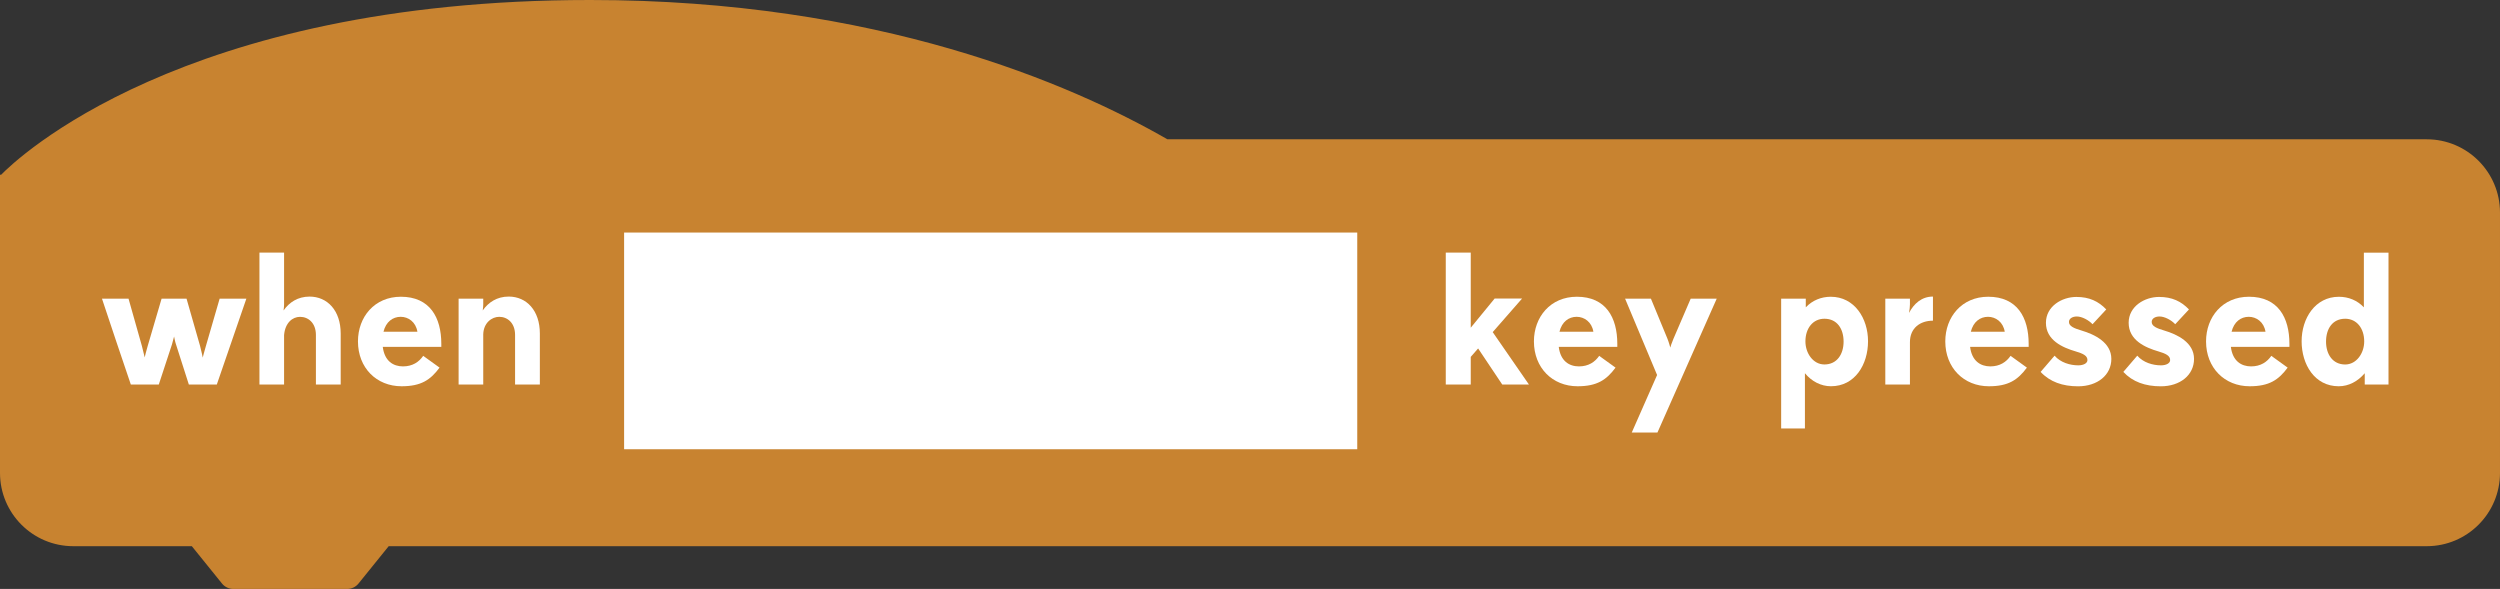 <?xml version="1.0" encoding="utf-8"?>
<!-- Generator: Adobe Illustrator 15.0.0, SVG Export Plug-In . SVG Version: 6.00 Build 0)  -->
<!DOCTYPE svg PUBLIC "-//W3C//DTD SVG 1.1//EN" "http://www.w3.org/Graphics/SVG/1.1/DTD/svg11.dtd">
<svg version="1.1" id="Layer_1" xmlns="http://www.w3.org/2000/svg" xmlns:xlink="http://www.w3.org/1999/xlink" x="0px" y="0px"
	 width="170.499px" height="40.167px" viewBox="223.081 98.411 170.499 40.167"
	 enable-background="new 223.081 98.411 170.499 40.167" xml:space="preserve">
<rect x="223.081" y="98.411" width="170.499" height="40.167" fill="#333333" stroke="none"/>
<g>
	<g>
		<path fill="#C88330" d="M388.58,107.911h-27h-2.5h-25.5h-1.5h-29.382c-6.575-3.777-19.768-9.5-39.367-9.5
			c-27.89,0-39.18,10.901-40.17,11.916h-0.08v2.584v2.417v15.333c0,2.762,2.237,5,5,5h8.083l2.056,2.545
			c0.19,0.235,0.476,0.372,0.778,0.372h7.757c0.303,0,0.588-0.137,0.778-0.372l2.056-2.545h82.491h1.5h25.5h2.5h27
			c2.762,0,5-2.238,5-5v-17.75C393.58,110.149,391.342,107.911,388.58,107.911z"/>
		<g>
			<rect x="265.645" y="114.271" fill="#FFFFFF" width="50" height="14.778"/>
			<g>
				<g>
					<path fill="#FFFFFF" d="M239.882,118.782l-2.015,5.854h-1.907l-0.875-2.734c-0.061-0.168-0.12-0.479-0.132-0.54l-0.145,0.54
						l-0.898,2.734h-1.907c-0.66-1.943-1.319-3.897-1.967-5.854h1.811l0.911,3.226c0.084,0.324,0.168,0.708,0.192,0.78
						c0.012-0.061,0.096-0.432,0.203-0.78l0.947-3.226h1.703l0.923,3.226c0.097,0.35,0.168,0.744,0.181,0.792
						c0.012-0.048,0.107-0.432,0.216-0.792l0.936-3.226H239.882z"/>
					<path fill="#FFFFFF" d="M240.775,124.635v-8.995h1.68v3.538c0,0.096-0.013,0.252-0.036,0.407
						c0.384-0.552,0.972-0.947,1.774-0.947c1.211,0,2.123,0.947,2.123,2.519v3.479h-1.69v-3.383c0-0.814-0.517-1.234-1.08-1.234
						c-0.517,0-1.021,0.406-1.091,1.247v3.37L240.775,124.635L240.775,124.635z"/>
					<path fill="#FFFFFF" d="M249.186,122.068c0.12,0.972,0.72,1.331,1.379,1.331c0.647,0,1.091-0.3,1.379-0.72l1.115,0.804
						c-0.624,0.84-1.259,1.271-2.59,1.271c-1.715,0-2.975-1.26-2.975-3.059c0-1.667,1.127-3.046,2.926-3.046
						c1.979,0,2.759,1.415,2.759,3.214v0.204L249.186,122.068L249.186,122.068z M249.234,121.037h2.314
						c-0.108-0.672-0.624-1.02-1.139-1.02C249.87,120.018,249.402,120.354,249.234,121.037z"/>
					<path fill="#FFFFFF" d="M256.038,124.635h-1.68v-5.854h1.68v0.396c0,0.096-0.013,0.239-0.036,0.407
						c0.384-0.552,0.972-0.947,1.774-0.947c1.211,0,2.123,0.947,2.123,2.519v3.479h-1.69v-3.383c0-0.814-0.517-1.234-1.08-1.234
						c-0.504,0-1.067,0.406-1.091,1.188V124.635L256.038,124.635z"/>
				</g>
			</g>
			<g>
				<g>
					<path fill="#FFFFFF" d="M325.533,124.635l-1.645-2.46l-0.503,0.576v1.884h-1.703v-8.995h1.703v5.121l1.631-1.991h1.871
						l-2.004,2.291l2.471,3.574H325.533z"/>
					<path fill="#FFFFFF" d="M329.387,122.068c0.119,0.972,0.719,1.331,1.379,1.331c0.647,0,1.092-0.3,1.379-0.72l1.115,0.804
						c-0.623,0.84-1.259,1.271-2.59,1.271c-1.715,0-2.976-1.26-2.976-3.059c0-1.667,1.127-3.046,2.927-3.046
						c1.979,0,2.76,1.415,2.76,3.214v0.204L329.387,122.068L329.387,122.068z M329.435,121.037h2.314
						c-0.108-0.672-0.624-1.02-1.141-1.02C330.07,120.018,329.603,120.354,329.435,121.037z"/>
					<path fill="#FFFFFF" d="M336.094,123.987l-2.182-5.205h1.762l1.128,2.734c0.097,0.239,0.181,0.563,0.192,0.6
						c0-0.024,0.106-0.348,0.215-0.6l1.176-2.734h1.775l-4.042,9.127h-1.752L336.094,123.987z"/>
					<path fill="#FFFFFF" d="M344.555,127.633v-8.851h1.68v0.588c0.455-0.479,1.056-0.72,1.703-0.72
						c1.619,0,2.542,1.475,2.542,3.034c0,1.583-0.888,3.069-2.529,3.069c-0.685,0-1.32-0.336-1.775-0.888v3.766L344.555,127.633
						L344.555,127.633z M348.813,121.708c0-0.862-0.432-1.559-1.308-1.559c-0.779,0-1.295,0.646-1.295,1.547
						c0,0.804,0.526,1.571,1.295,1.571C348.369,123.268,348.813,122.56,348.813,121.708z"/>
					<path fill="#FFFFFF" d="M353.338,124.635h-1.68v-5.854h1.68v0.396c0,0.132-0.023,0.348-0.062,0.575
						c0.336-0.636,0.863-1.115,1.632-1.115v1.644c-0.875,0-1.57,0.504-1.57,1.463V124.635z"/>
					<path fill="#FFFFFF" d="M357.441,122.068c0.12,0.972,0.721,1.331,1.379,1.331c0.648,0,1.093-0.3,1.381-0.72l1.114,0.804
						c-0.624,0.84-1.259,1.271-2.591,1.271c-1.715,0-2.975-1.26-2.975-3.059c0-1.667,1.128-3.046,2.927-3.046
						c1.979,0,2.759,1.415,2.759,3.214v0.204L357.441,122.068L357.441,122.068z M357.49,121.037h2.314
						c-0.108-0.672-0.624-1.02-1.14-1.02C358.125,120.018,357.658,120.354,357.49,121.037z"/>
					<path fill="#FFFFFF" d="M363.202,122.668c0.406,0.469,1.056,0.659,1.618,0.659c0.359,0,0.624-0.144,0.624-0.359
						c0-0.3-0.301-0.442-0.792-0.588c-0.91-0.264-2.039-0.768-2.039-1.955c0-1.127,1.092-1.763,2.075-1.763
						c0.888,0,1.512,0.3,2.039,0.853l-0.936,1.008c-0.252-0.276-0.722-0.528-1.068-0.528c-0.312,0-0.539,0.146-0.539,0.372
						c0,0.288,0.336,0.432,0.863,0.588c0.888,0.264,2.027,0.815,2.027,1.932c0,1.104-0.947,1.87-2.269,1.87
						c-1.055,0-1.918-0.3-2.555-0.982L363.202,122.668z"/>
					<path fill="#FFFFFF" d="M368.842,122.668c0.408,0.469,1.055,0.659,1.619,0.659c0.358,0,0.623-0.144,0.623-0.359
						c0-0.3-0.299-0.442-0.791-0.588c-0.912-0.264-2.039-0.768-2.039-1.955c0-1.127,1.092-1.763,2.074-1.763
						c0.889,0,1.512,0.3,2.039,0.853l-0.937,1.008c-0.252-0.276-0.719-0.528-1.066-0.528c-0.313,0-0.539,0.146-0.539,0.372
						c0,0.288,0.335,0.432,0.862,0.588c0.889,0.264,2.026,0.815,2.026,1.932c0,1.104-0.947,1.87-2.267,1.87
						c-1.057,0-1.92-0.3-2.555-0.982L368.842,122.668z"/>
					<path fill="#FFFFFF" d="M375.225,122.068c0.12,0.972,0.72,1.331,1.379,1.331c0.648,0,1.092-0.3,1.38-0.72l1.115,0.804
						c-0.624,0.84-1.259,1.271-2.591,1.271c-1.715,0-2.975-1.26-2.975-3.059c0-1.667,1.128-3.046,2.927-3.046
						c1.979,0,2.759,1.415,2.759,3.214v0.204L375.225,122.068L375.225,122.068z M375.273,121.037h2.314
						c-0.108-0.672-0.624-1.02-1.141-1.02C375.908,120.018,375.441,120.354,375.273,121.037z"/>
					<path fill="#FFFFFF" d="M384.355,124.635v-0.769c-0.468,0.552-1.092,0.888-1.774,0.888c-1.644,0-2.53-1.486-2.53-3.069
						c0-1.561,0.923-3.034,2.542-3.034c0.648,0,1.248,0.239,1.703,0.72v-3.729h1.68v8.995L384.355,124.635L384.355,124.635z
						 M384.319,121.696c0-0.899-0.516-1.547-1.296-1.547c-0.875,0-1.307,0.695-1.307,1.559c0,0.853,0.443,1.561,1.307,1.561
						C383.791,123.268,384.319,122.5,384.319,121.696z"/>
				</g>
			</g>
		</g>
	</g>
</g>
</svg>
